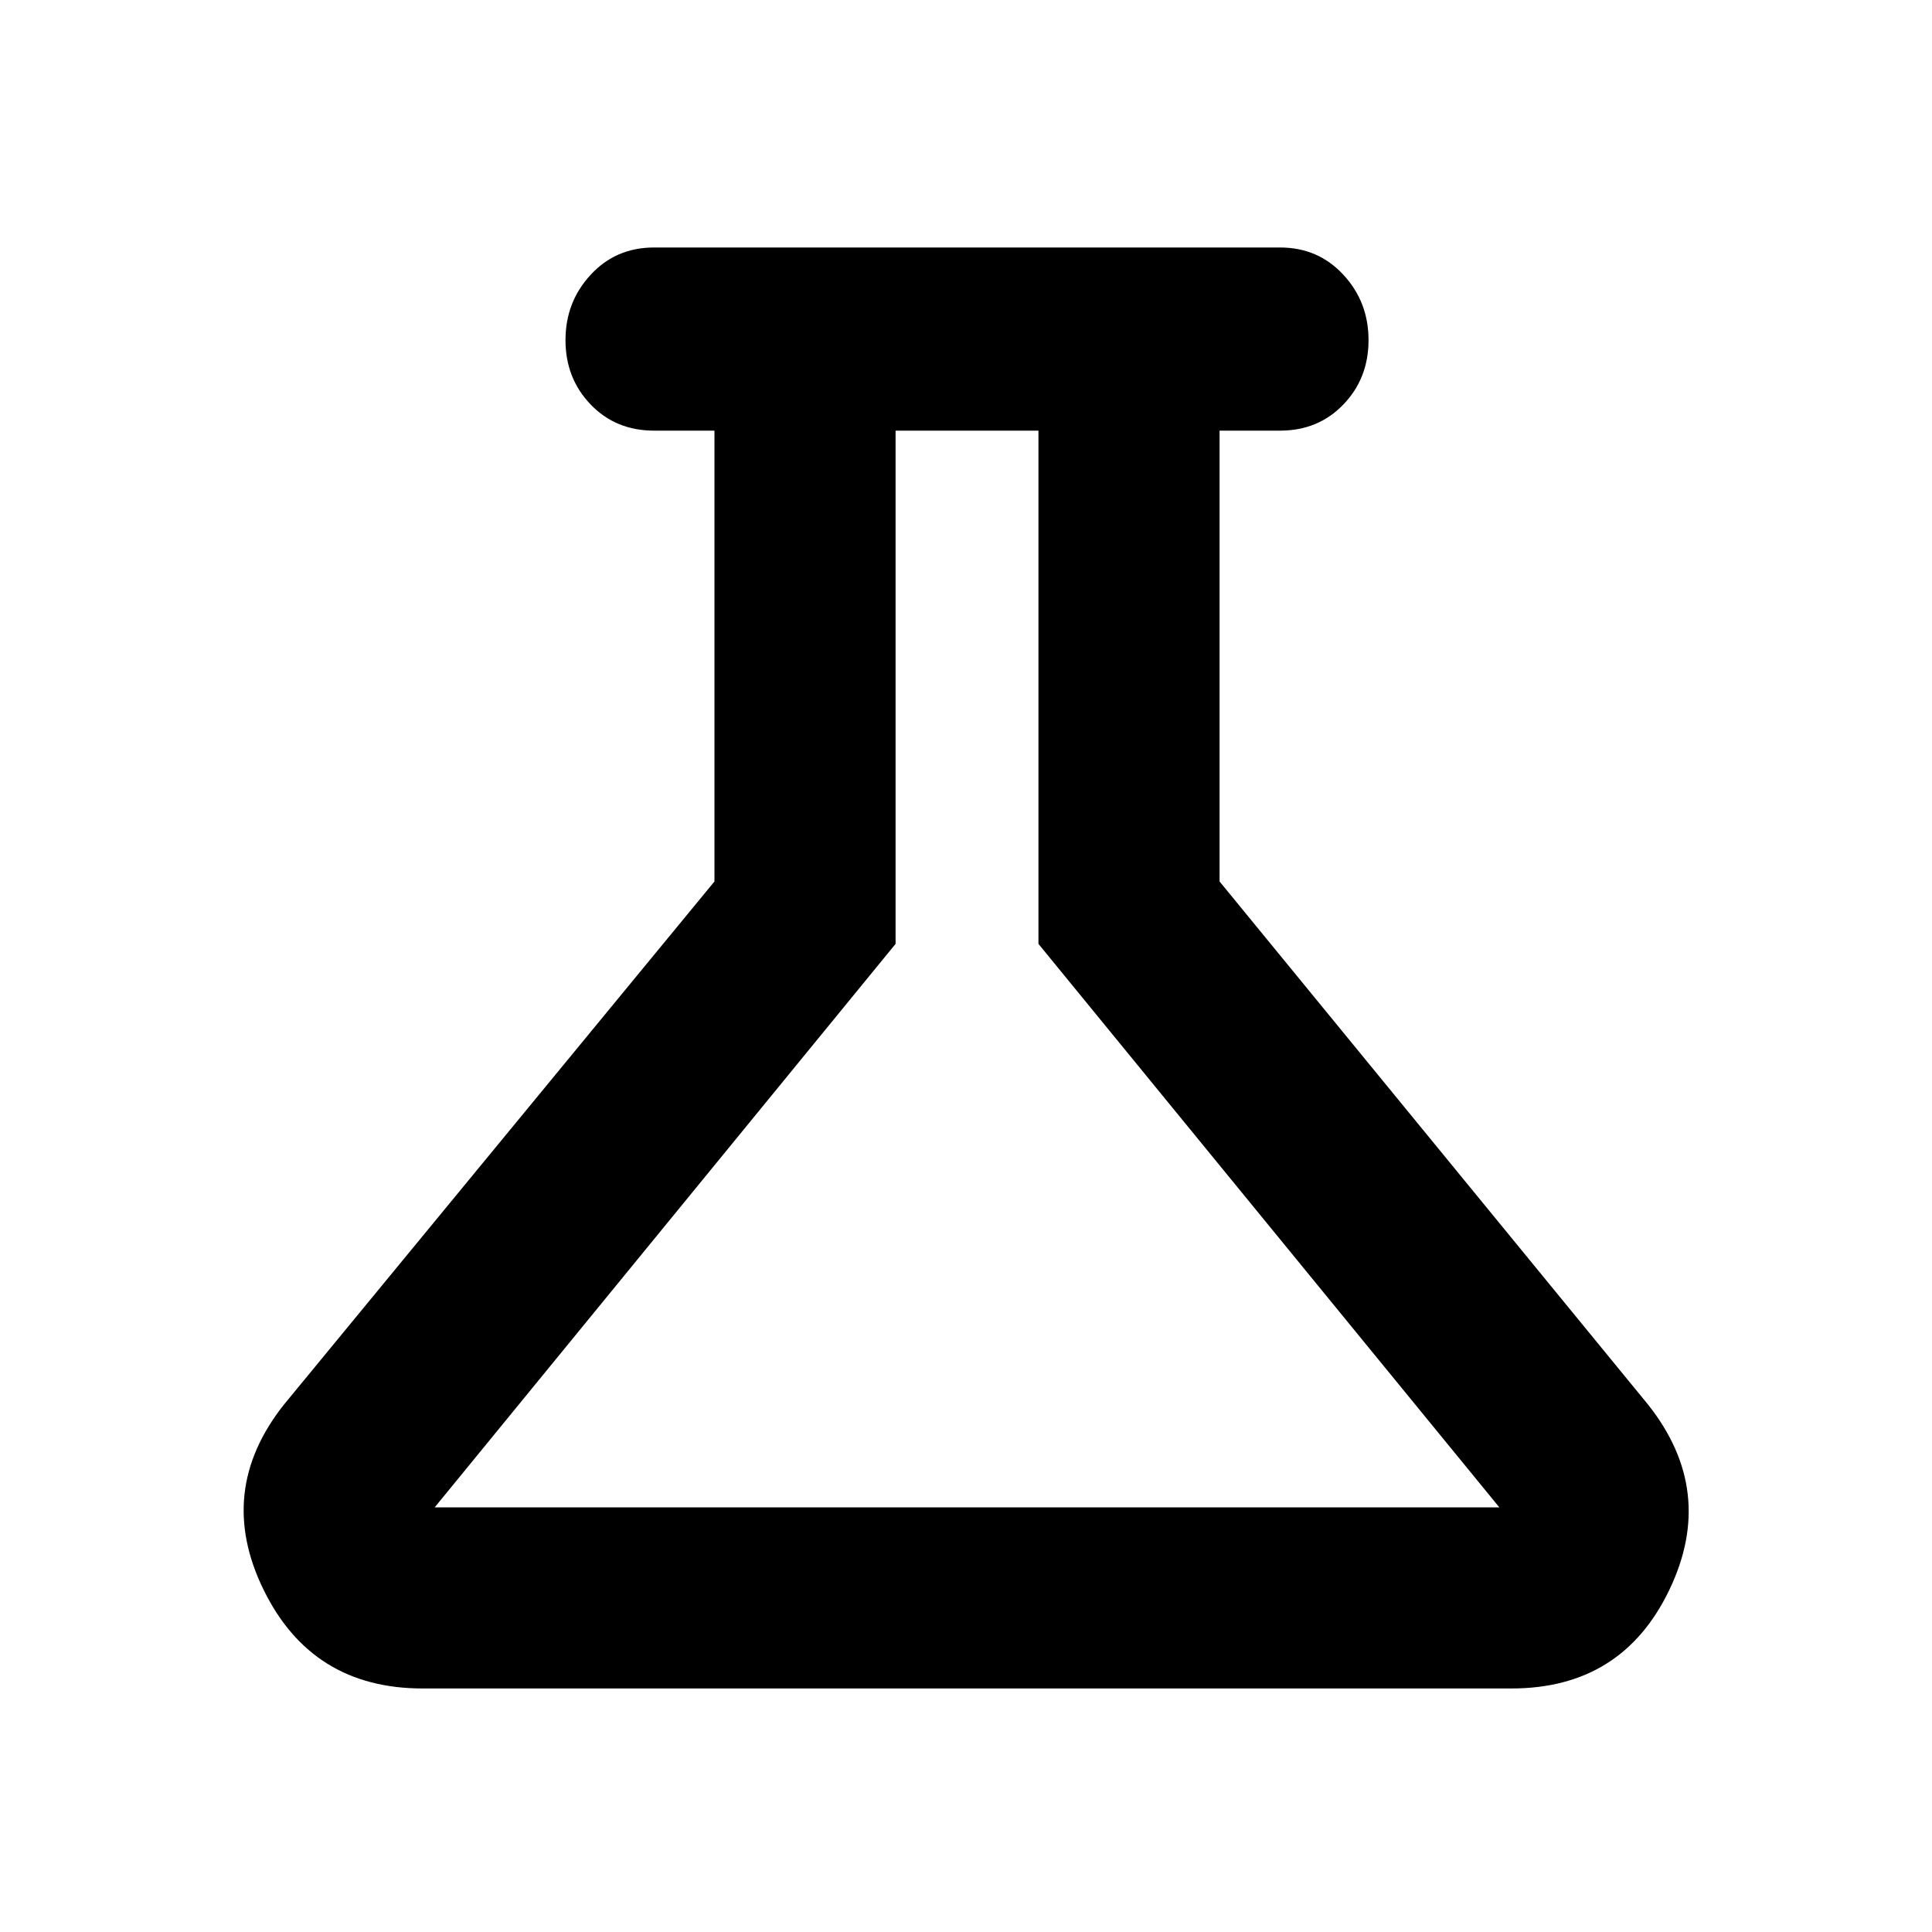 <svg xmlns="http://www.w3.org/2000/svg" height="20" width="20"><path d="M4.375 17.479Q3.229 17.479 2.729 16.458Q2.229 15.438 2.938 14.542L7.396 9.125V4.458H6.771Q6.375 4.458 6.115 4.188Q5.854 3.917 5.854 3.521Q5.854 3.125 6.115 2.844Q6.375 2.562 6.771 2.562H13.25Q13.646 2.562 13.906 2.844Q14.167 3.125 14.167 3.521Q14.167 3.917 13.906 4.188Q13.646 4.458 13.25 4.458H12.625V9.125L17.062 14.542Q17.771 15.438 17.281 16.458Q16.792 17.479 15.646 17.479ZM4.5 15.604H15.521L10.75 9.771V4.458H9.271V9.771ZM10.021 10.021Z"/></svg>
